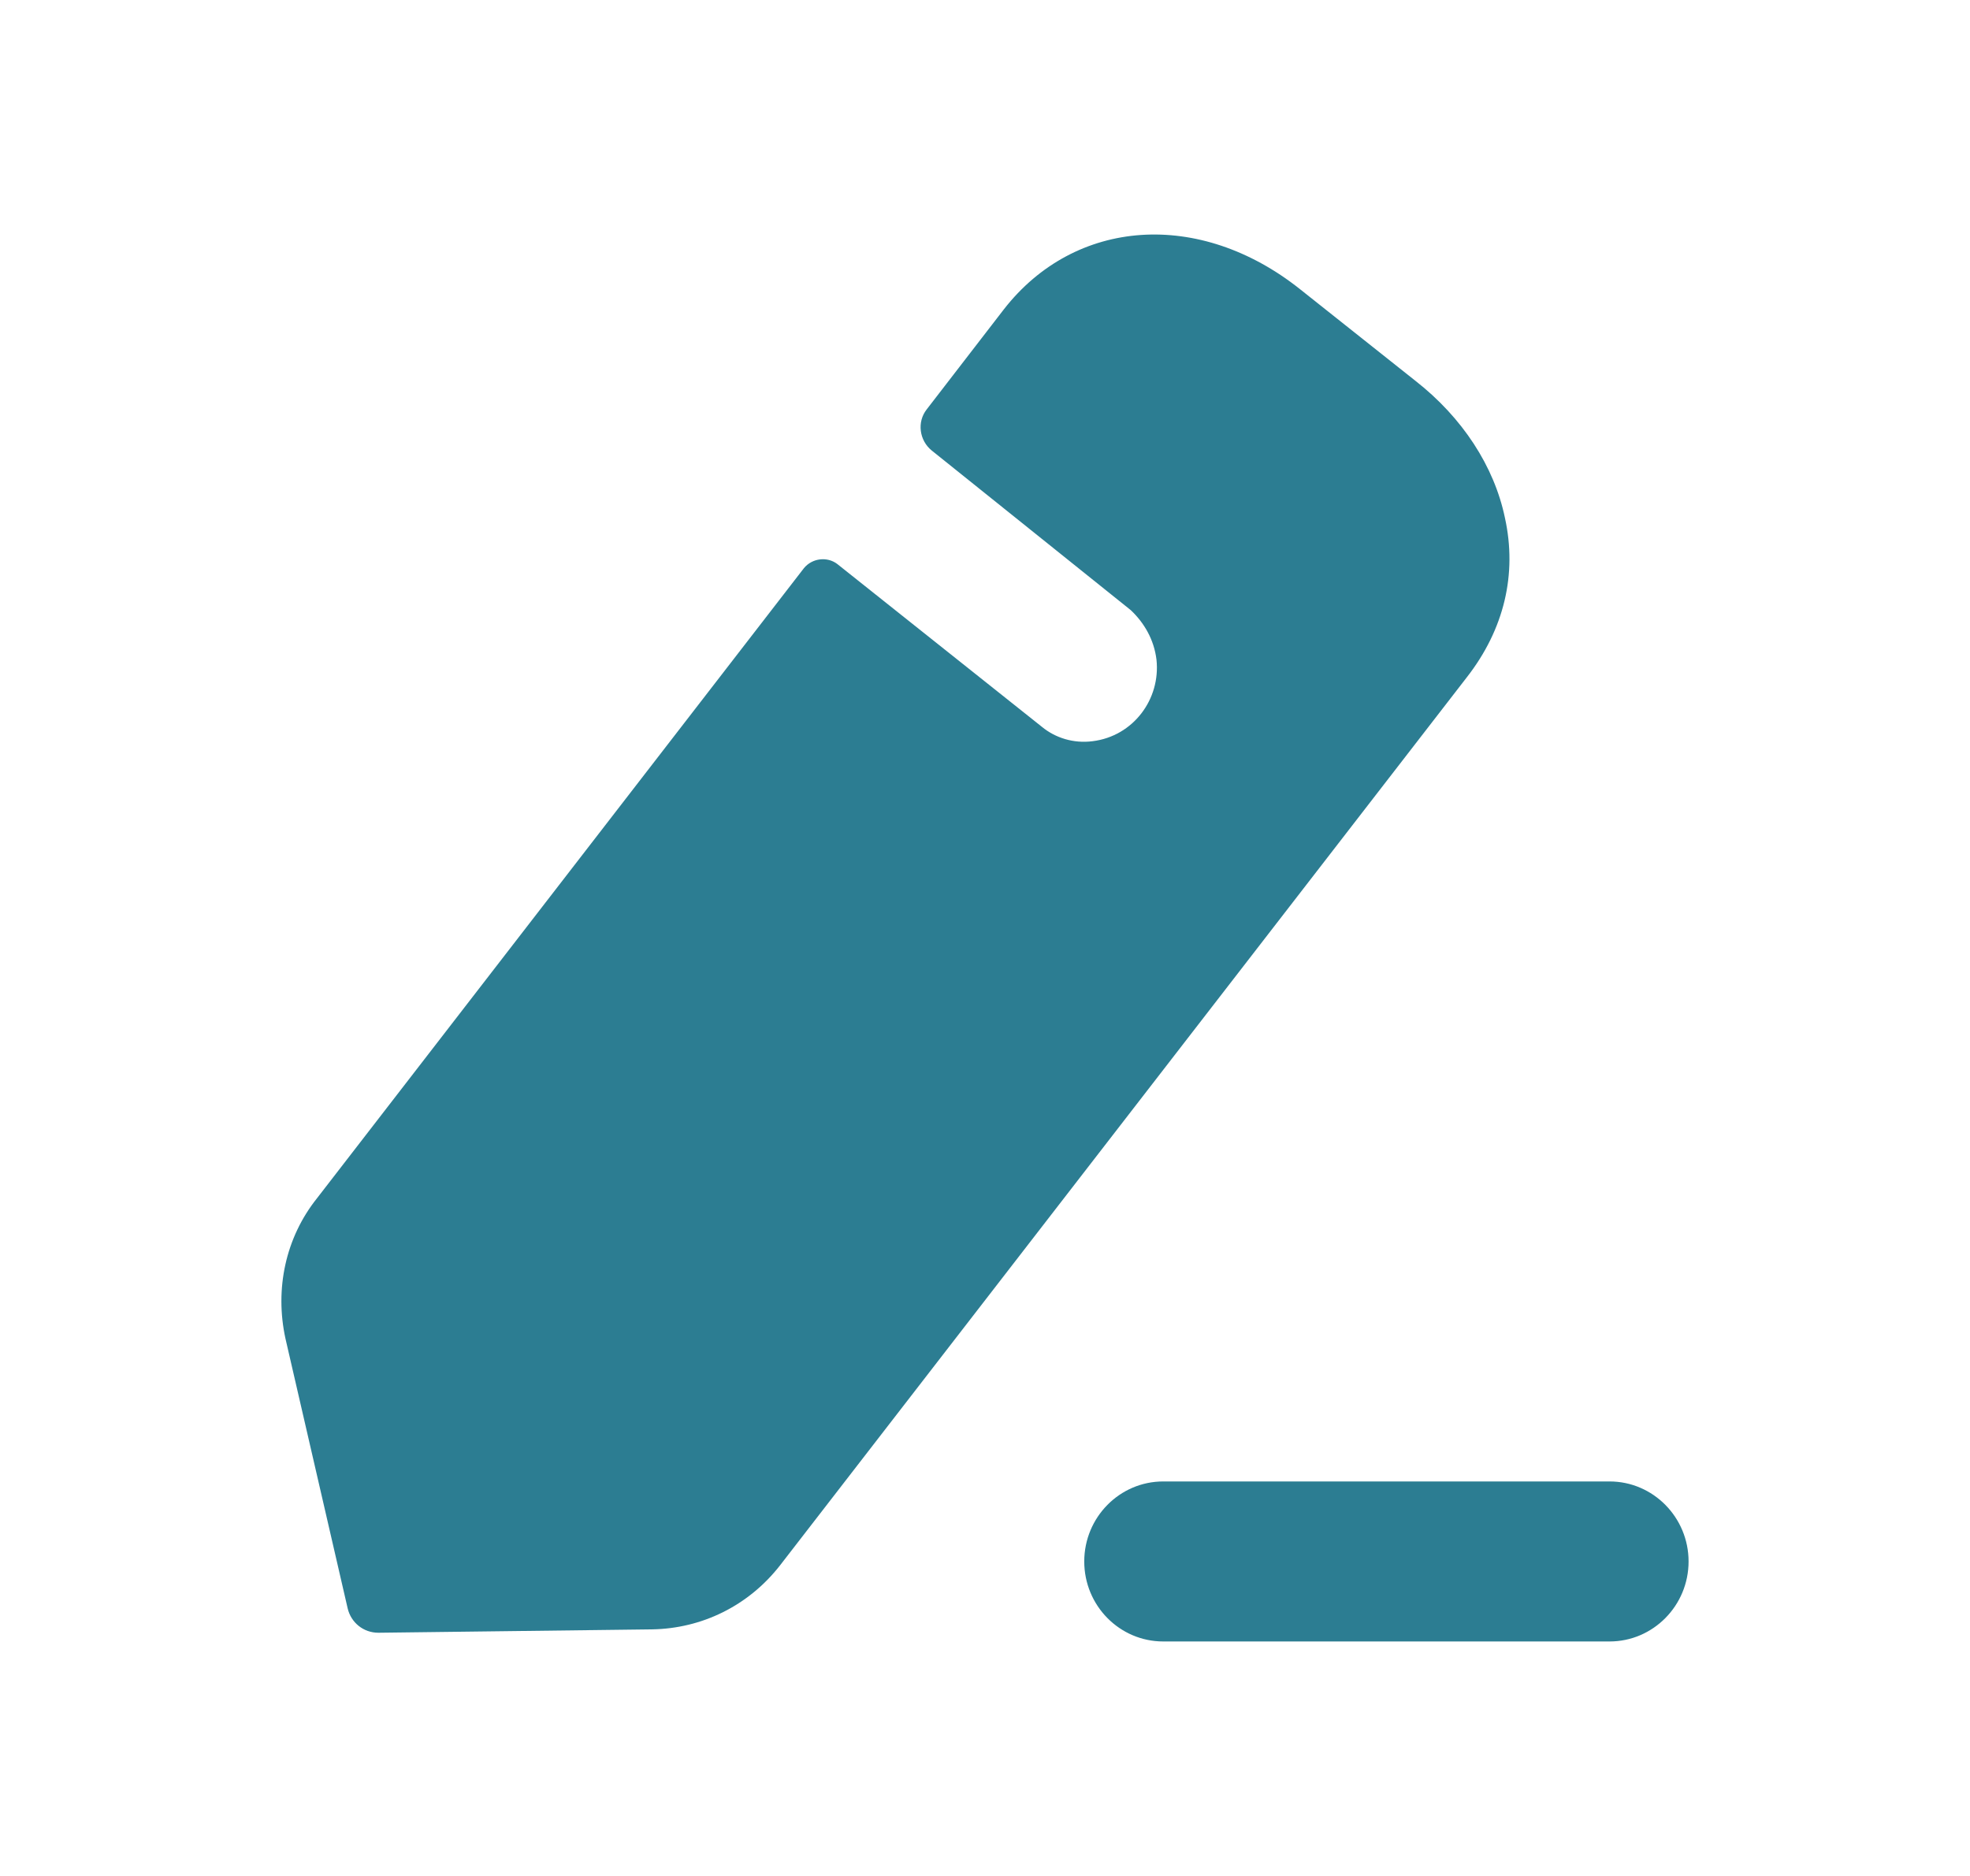<svg width="21" height="20" viewBox="0 0 21 20" fill="none" xmlns="http://www.w3.org/2000/svg">
<path d="M17.158 15.794C17.622 15.794 18 16.177 18 16.647C18 17.118 17.622 17.5 17.158 17.5H12.4C11.935 17.5 11.558 17.118 11.558 16.647C11.558 16.177 11.935 15.794 12.4 15.794H17.158ZM13.858 3.083L15.087 4.059C15.591 4.453 15.928 4.973 16.042 5.519C16.175 6.12 16.034 6.711 15.636 7.221L8.314 16.69C7.978 17.12 7.482 17.362 6.952 17.371L4.034 17.407C3.874 17.407 3.742 17.299 3.706 17.147L3.043 14.271C2.928 13.743 3.043 13.196 3.379 12.775L8.57 6.057C8.659 5.949 8.818 5.932 8.924 6.012L11.108 7.75C11.249 7.866 11.444 7.929 11.648 7.902C12.081 7.848 12.373 7.454 12.328 7.033C12.302 6.818 12.196 6.639 12.054 6.505C12.01 6.469 9.932 4.803 9.932 4.803C9.799 4.695 9.773 4.498 9.879 4.364L10.701 3.298C11.462 2.321 12.788 2.232 13.858 3.083Z" fill="#2C7D92"/>
</svg>
